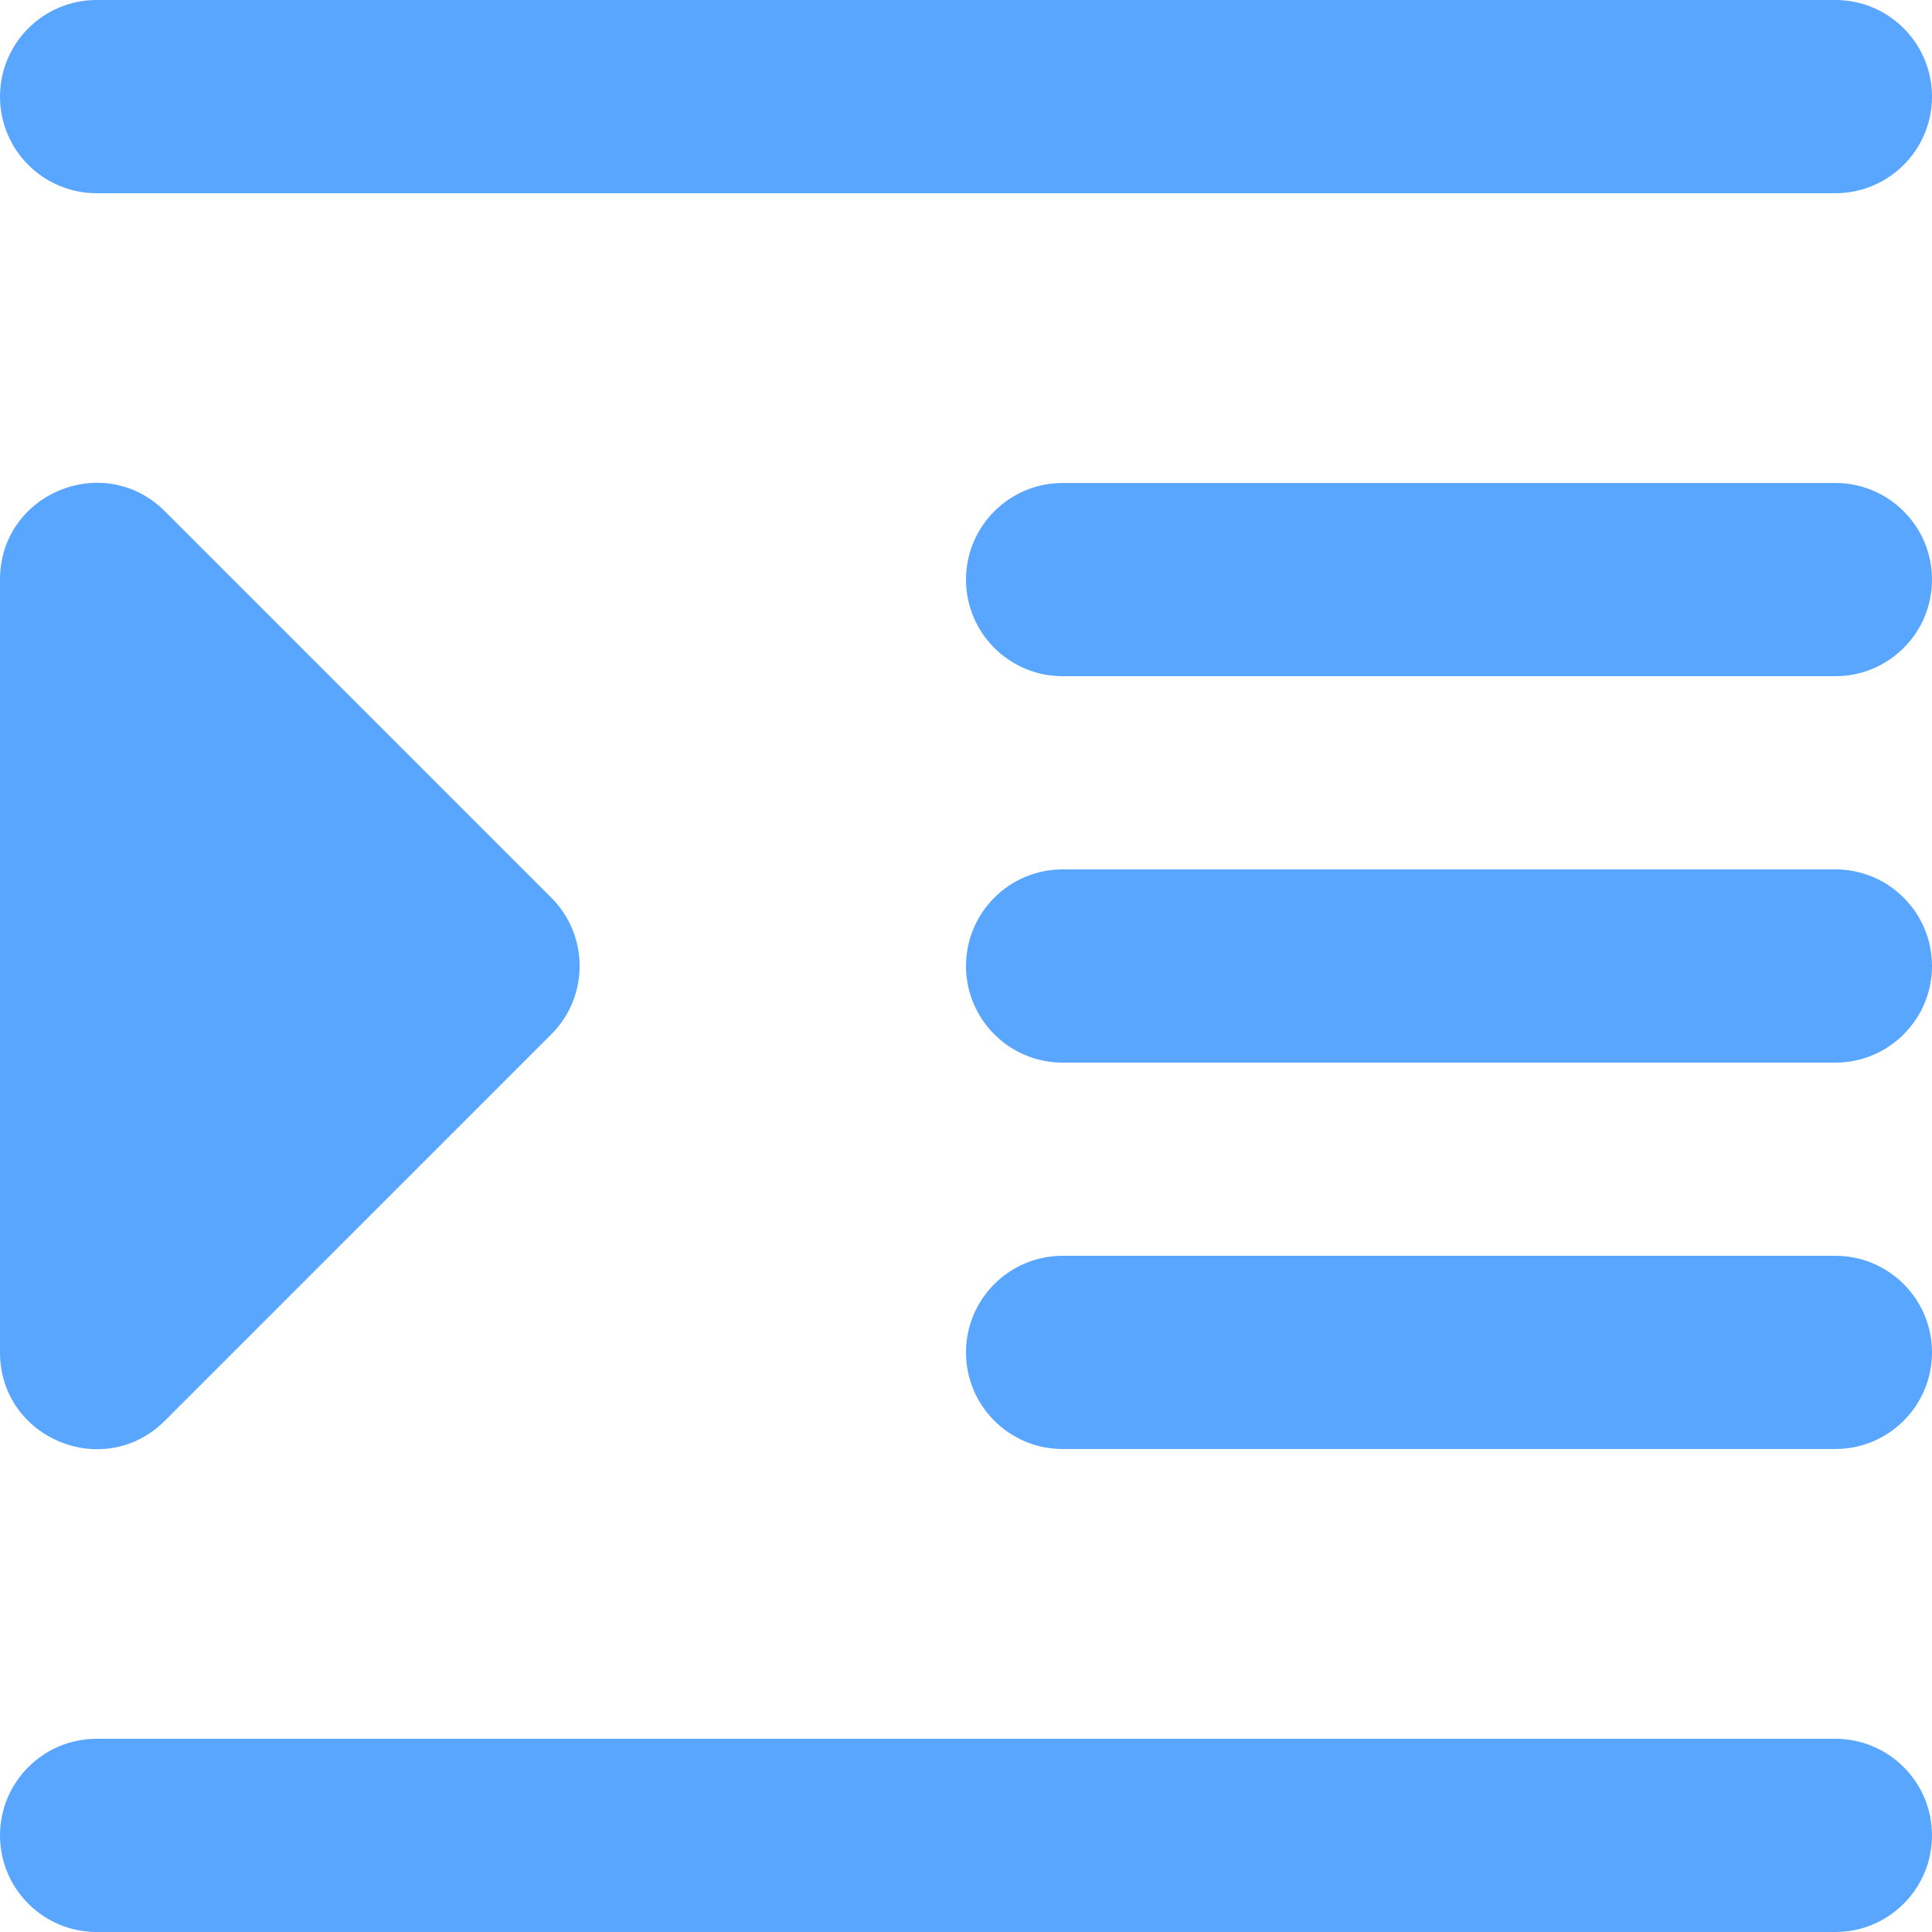 <svg width="20" height="20" viewBox="0 0 20 20" fill="none" xmlns="http://www.w3.org/2000/svg">
<path fill-rule="evenodd" clip-rule="evenodd" d="M19 18C19.552 18 20 18.448 20 19C20 19.552 19.552 20 19 20H1C0.448 20 0 19.552 0 19C0 18.448 0.448 18 1 18H19ZM1.707 5.293L5.707 9.293C6.098 9.683 6.098 10.317 5.707 10.707L1.707 14.707C1.077 15.337 0 14.891 0 14V6C0 5.109 1.077 4.663 1.707 5.293ZM19 13C19.552 13 20 13.448 20 14C20 14.552 19.552 15 19 15H11C10.448 15 10 14.552 10 14C10 13.448 10.448 13 11 13H19ZM19 9C19.552 9 20 9.448 20 10C20 10.552 19.552 11 19 11H11C10.448 11 10 10.552 10 10C10 9.448 10.448 9 11 9H19ZM19 5C19.552 5 20 5.448 20 6C20 6.552 19.552 7 19 7H11C10.448 7 10 6.552 10 6C10 5.448 10.448 5 11 5H19ZM19 0C19.552 0 20 0.448 20 1C20 1.552 19.552 2 19 2H1C0.448 2 0 1.552 0 1C0 0.448 0.448 0 1 0H19Z" fill="#58A6FF"/>
</svg>
